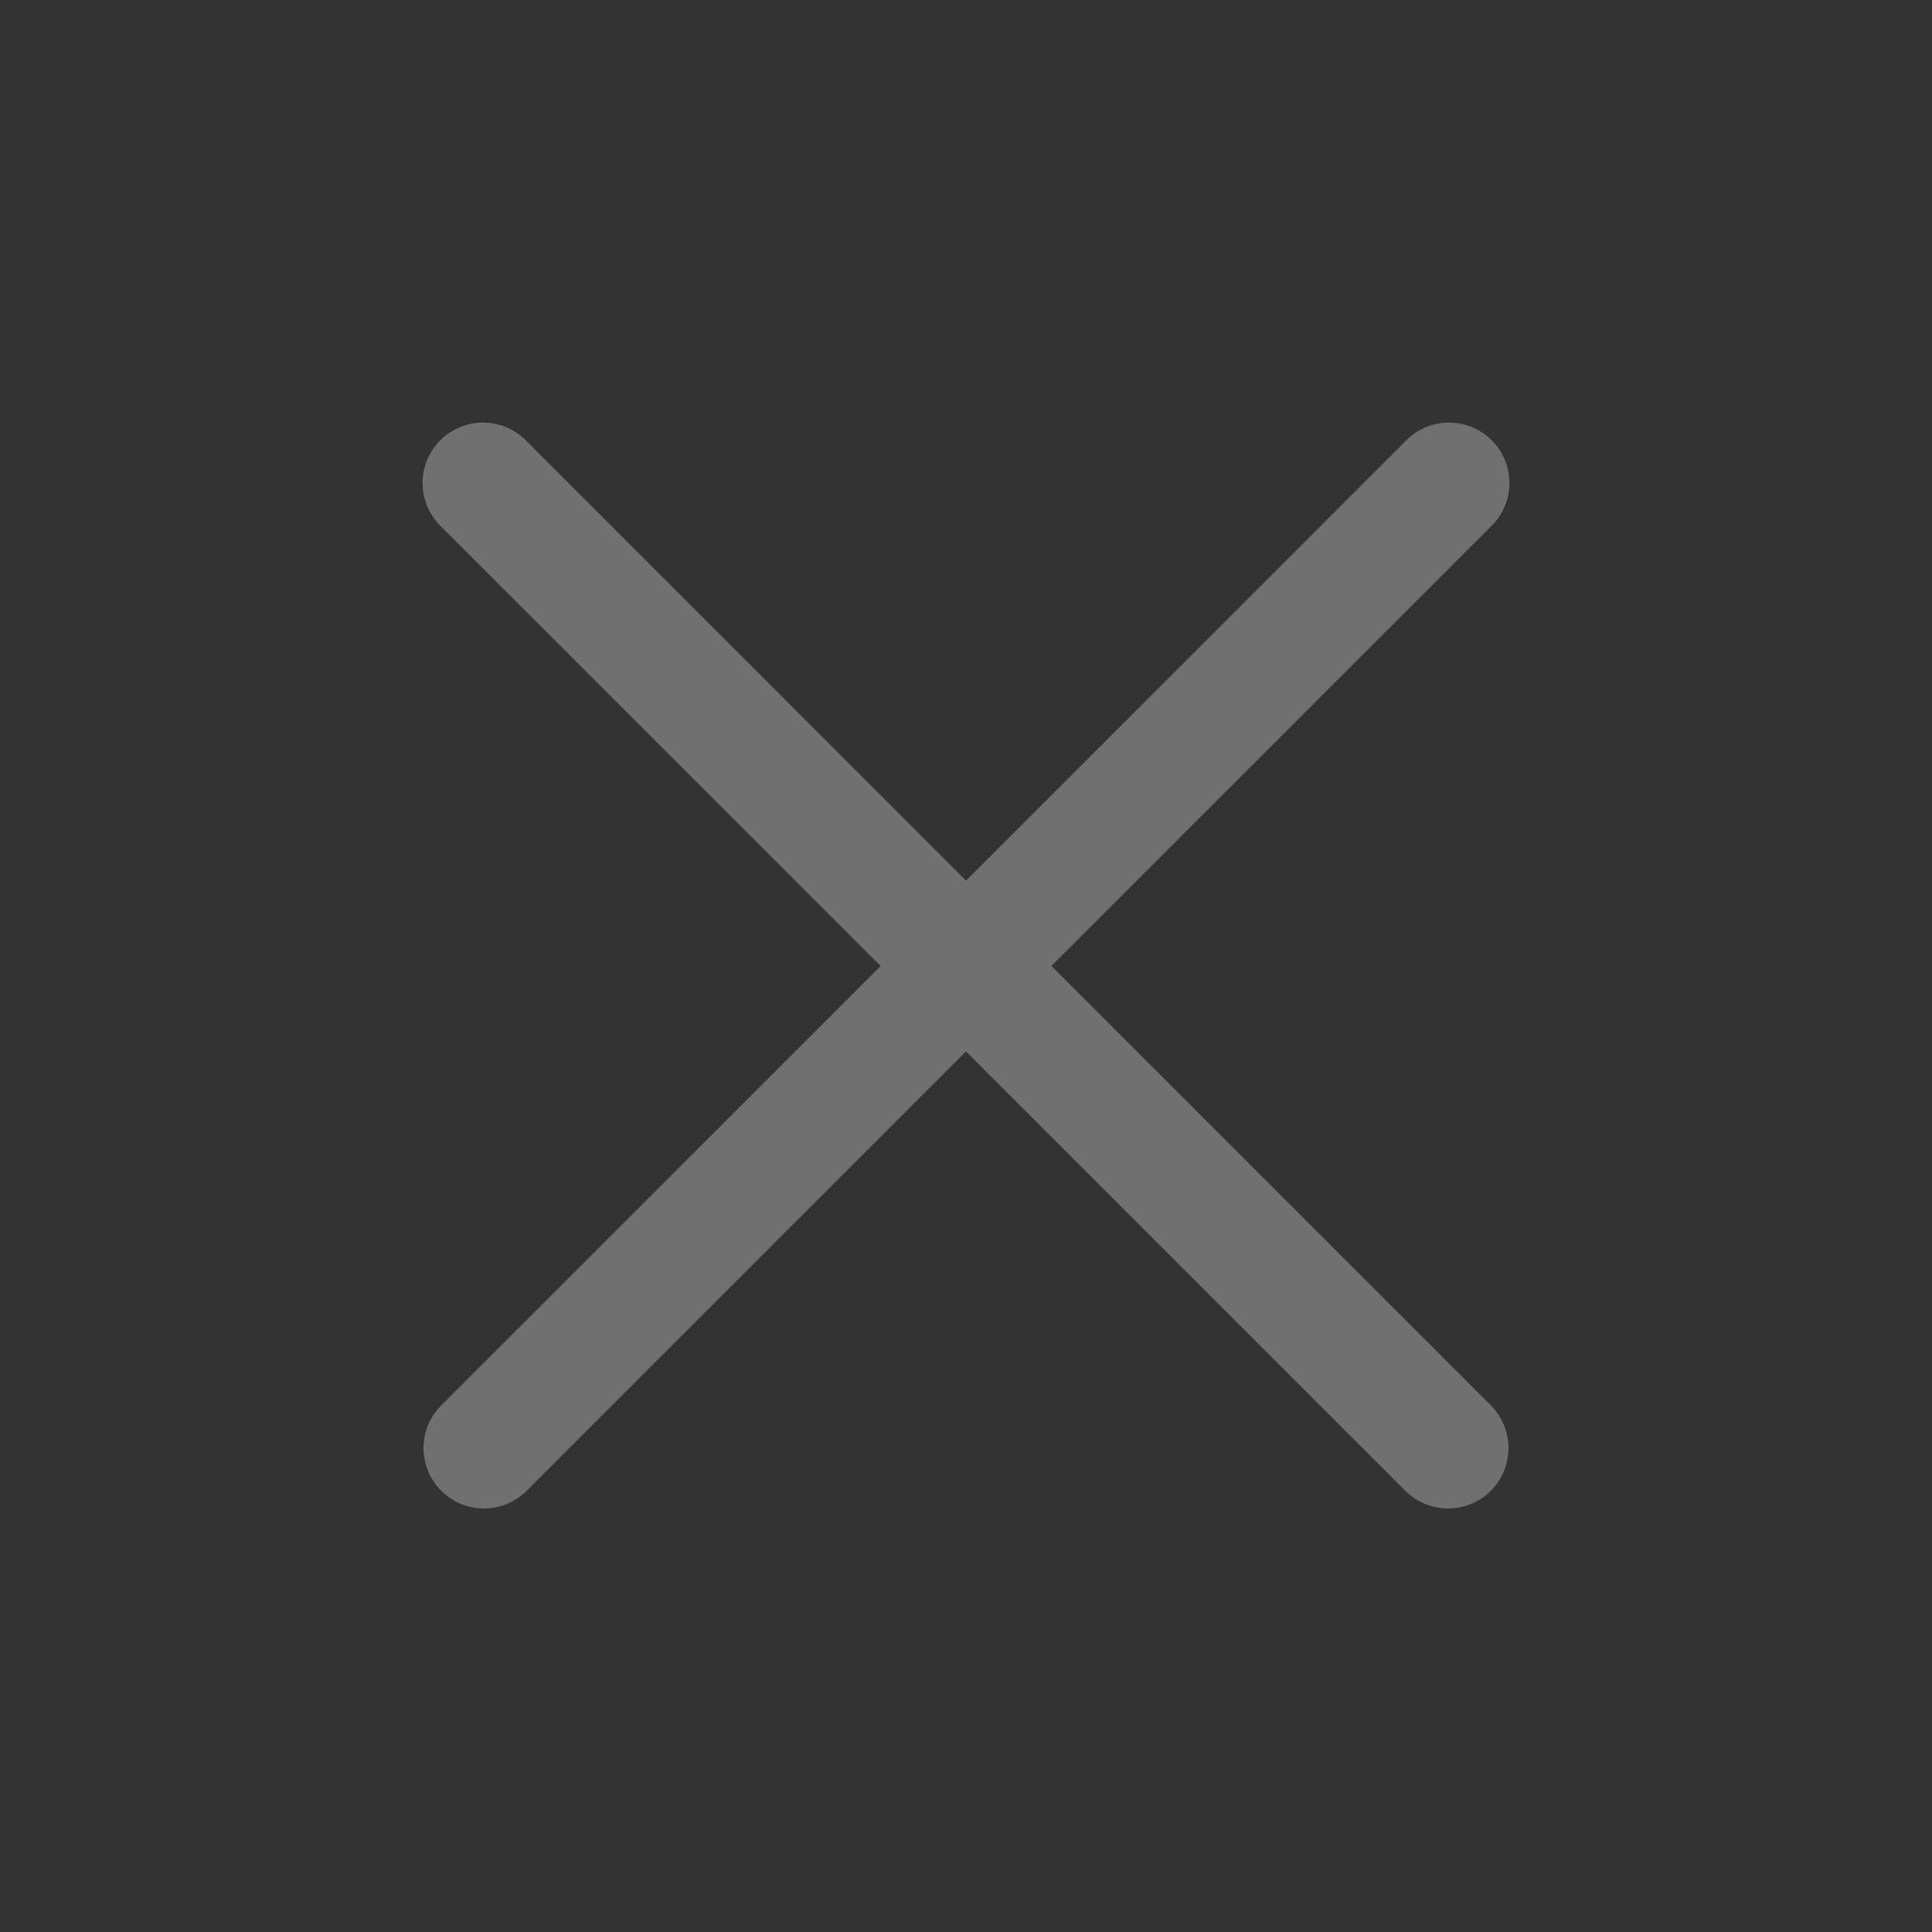 <?xml version="1.0" encoding="utf-8"?><svg width="18" height="18" fill="none" xmlns="http://www.w3.org/2000/svg" viewBox="0 0 18 18"><rect x="0" y="0" width="18" height="18" fill="#333333" stroke="none"/><path d="M4.898 4.102a.562.562 0 10-.796.796L8.205 9l-4.103 4.102a.563.563 0 00.796.796L9 9.796l4.102 4.102a.563.563 0 00.796-.796L9.796 9l4.102-4.102a.562.562 0 10-.796-.796L9 8.205 4.898 4.102z" fill="#fff" fill-opacity=".3"/></svg>